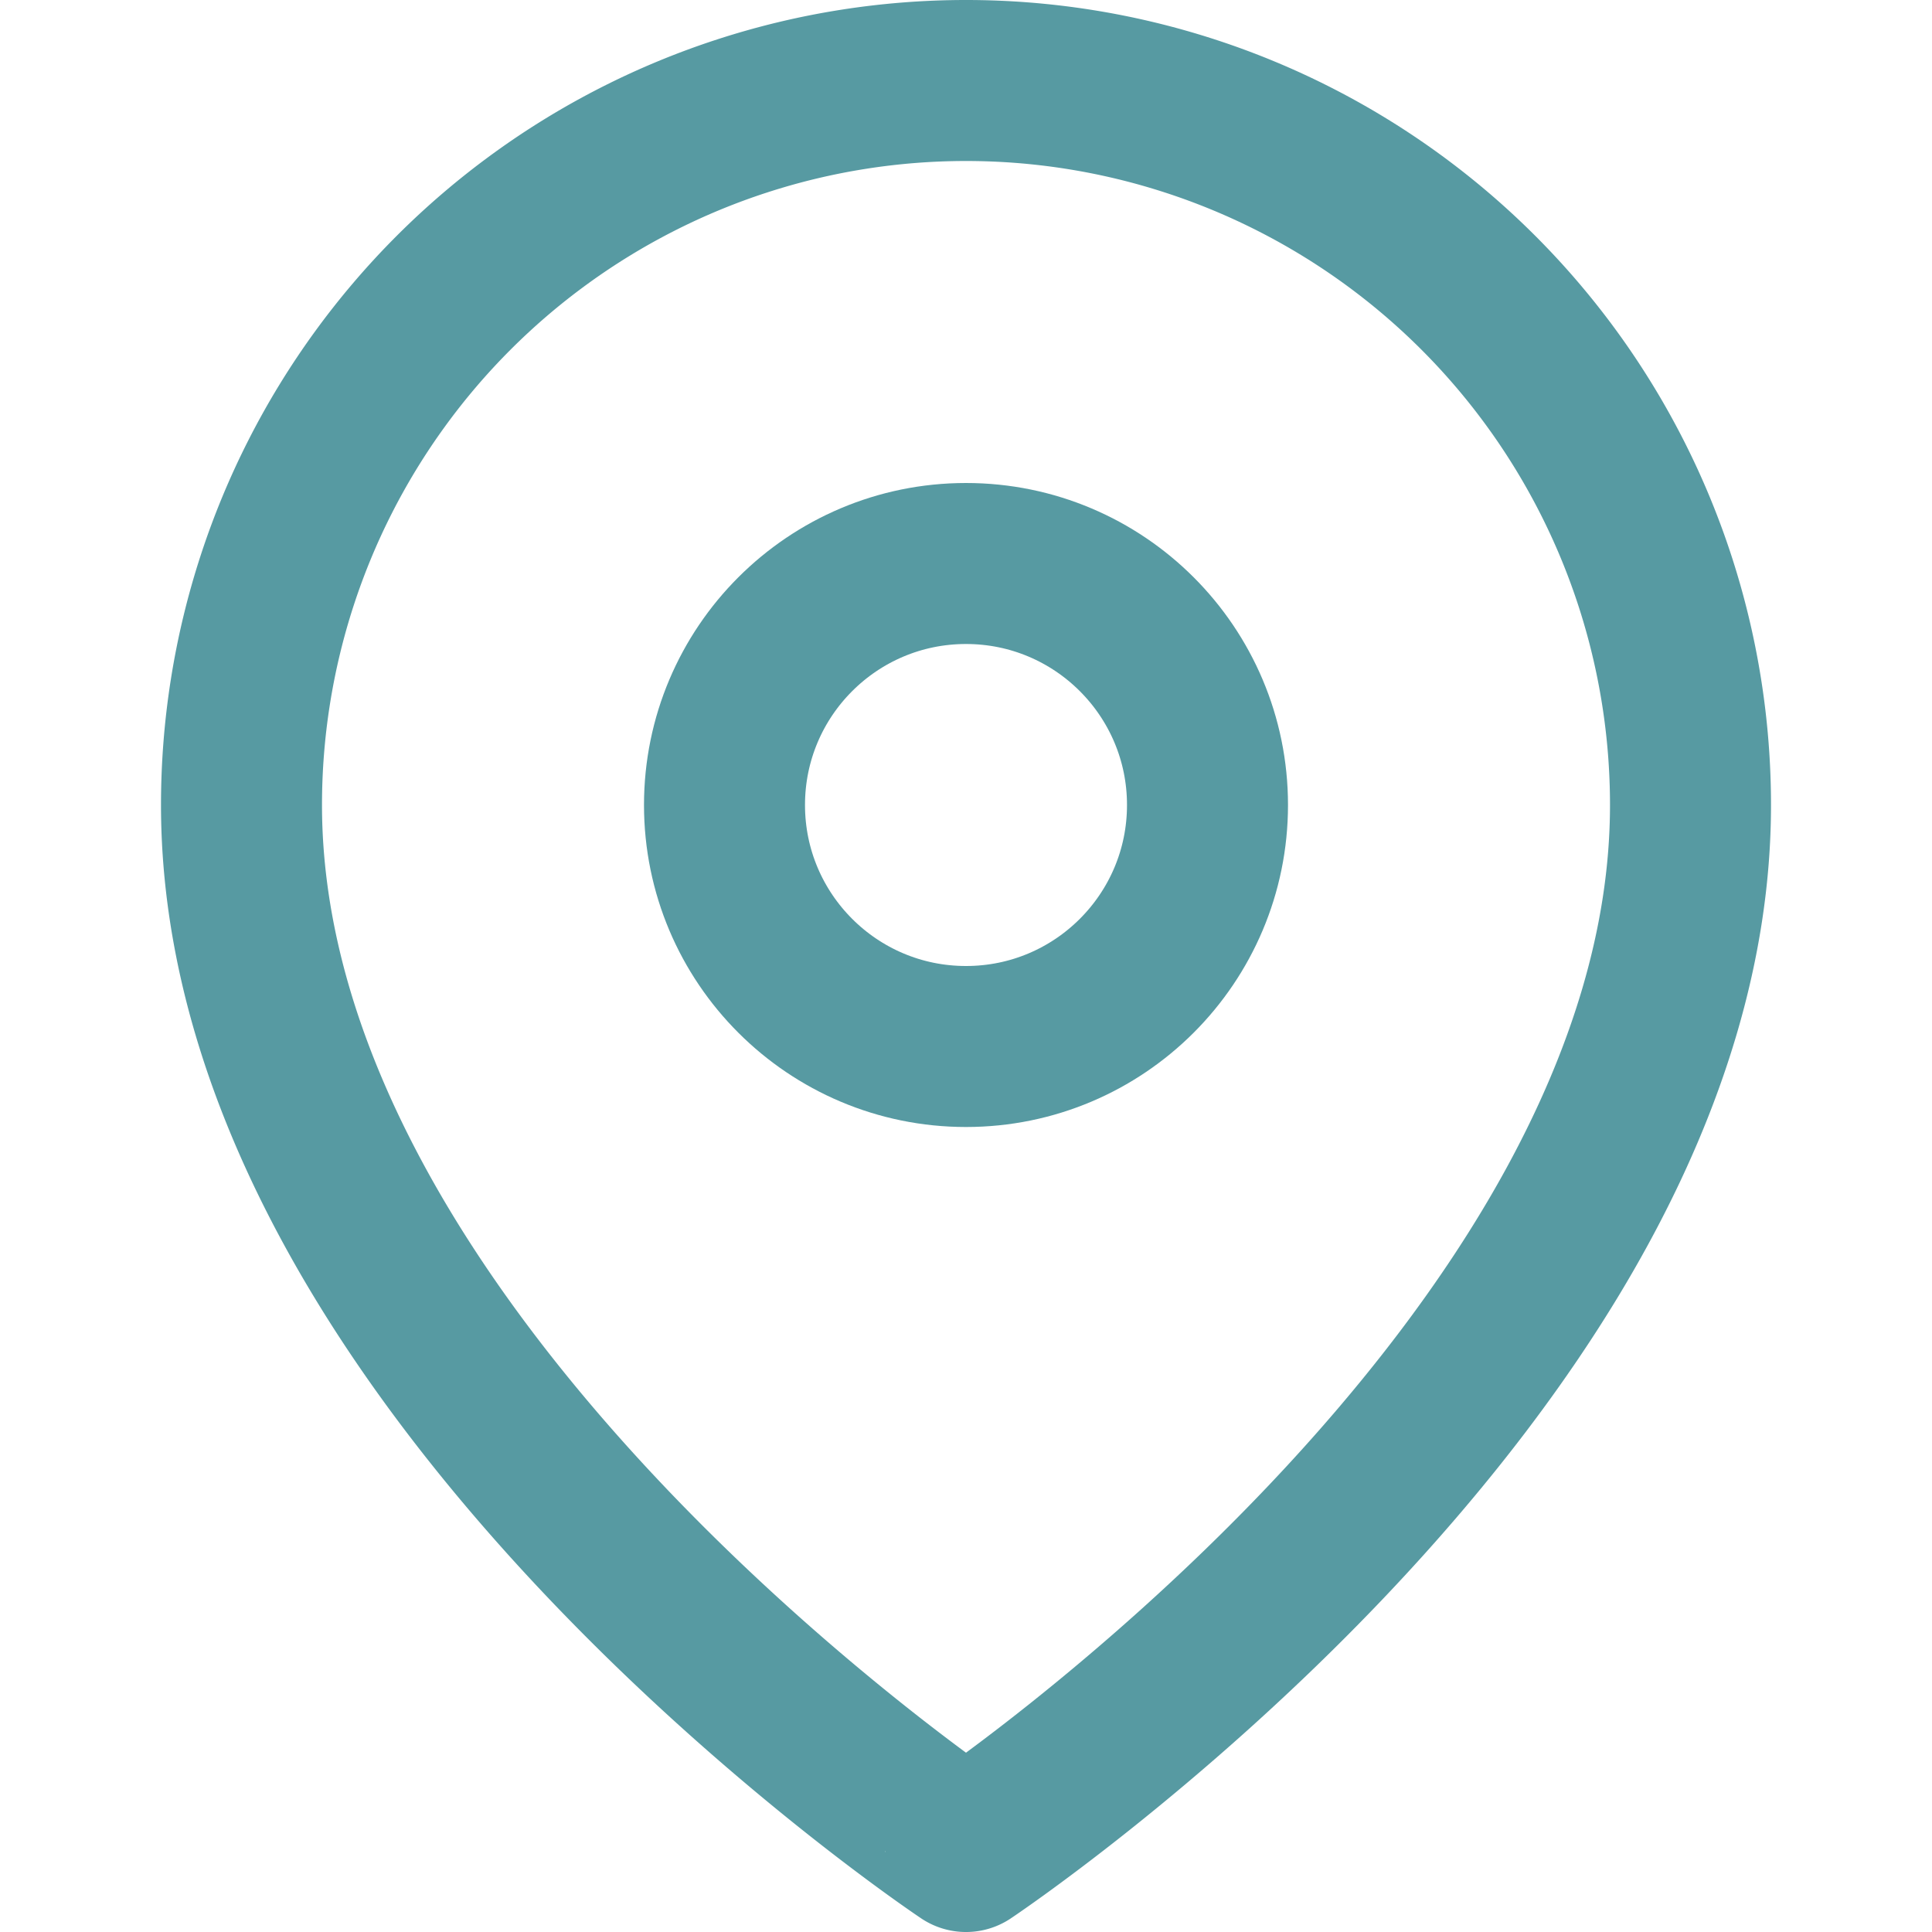 <svg xmlns="http://www.w3.org/2000/svg" width="24" height="24" viewBox="0 0 24 24" fill="none" stroke="#579AA2" stroke-width="2" stroke-linecap="round" stroke-linejoin="round">
  <path d="M21 10c0 7-9 13-9 13S3 17 3 10a9 9 0 1 1 18 0z"/>
  <circle cx="12" cy="10" r="3"/>
</svg>

